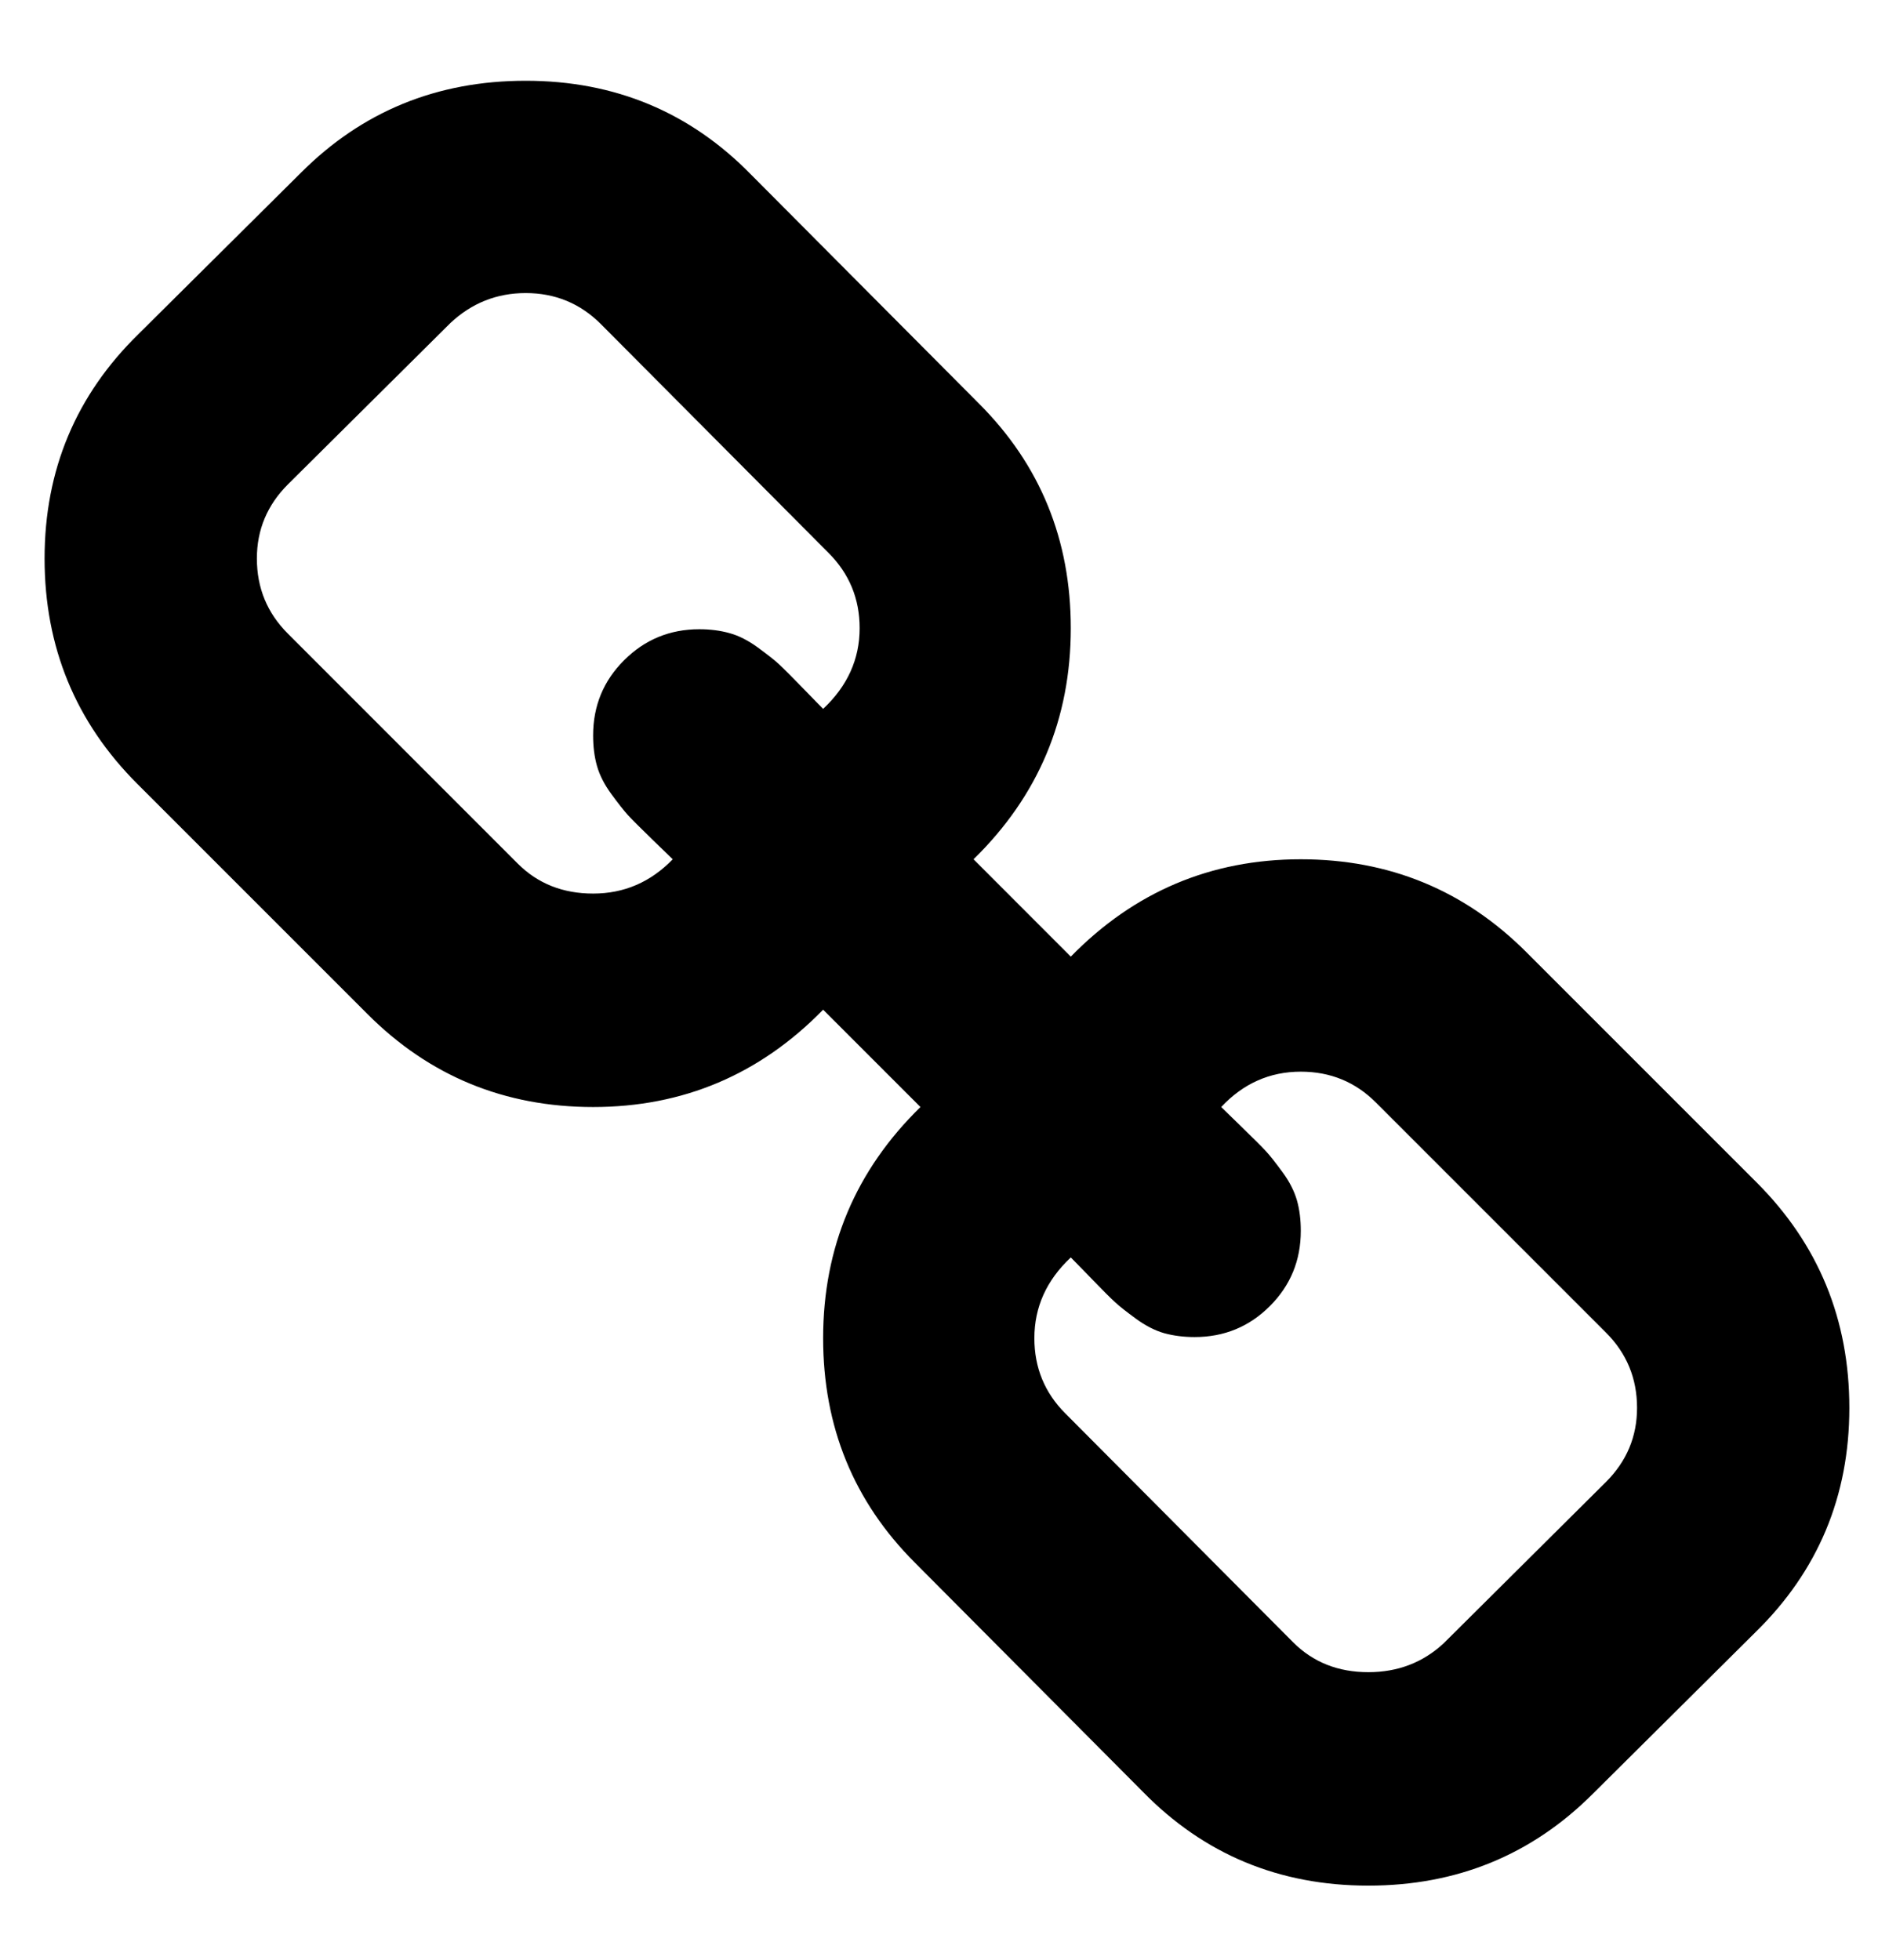 <svg width="23" height="24" viewBox="0 0 23 24" fill="none" xmlns="http://www.w3.org/2000/svg">
<path d="M20.049 17.241C20.049 16.88 19.922 16.573 19.669 16.32L16.852 13.503C16.6 13.25 16.293 13.124 15.931 13.124C15.552 13.124 15.227 13.268 14.956 13.557C14.983 13.584 15.069 13.668 15.214 13.808C15.358 13.948 15.455 14.045 15.505 14.099C15.555 14.153 15.622 14.239 15.708 14.356C15.794 14.473 15.852 14.589 15.884 14.701C15.916 14.814 15.931 14.938 15.931 15.074C15.931 15.435 15.805 15.742 15.552 15.995C15.299 16.248 14.992 16.374 14.631 16.374C14.496 16.374 14.372 16.358 14.259 16.327C14.146 16.295 14.031 16.236 13.914 16.151C13.796 16.065 13.71 15.997 13.656 15.947C13.602 15.898 13.505 15.801 13.365 15.656C13.225 15.512 13.142 15.426 13.114 15.399C12.816 15.679 12.668 16.008 12.668 16.388C12.668 16.749 12.794 17.056 13.047 17.309L15.837 20.112C16.081 20.356 16.387 20.478 16.758 20.478C17.119 20.478 17.426 20.36 17.679 20.126L19.669 18.148C19.922 17.895 20.049 17.593 20.049 17.241ZM10.528 7.693C10.528 7.332 10.401 7.025 10.148 6.772L7.358 3.968C7.106 3.716 6.799 3.589 6.438 3.589C6.085 3.589 5.778 3.711 5.517 3.955L3.526 5.932C3.273 6.185 3.146 6.487 3.146 6.84C3.146 7.201 3.273 7.508 3.526 7.76L6.343 10.578C6.587 10.821 6.894 10.943 7.264 10.943C7.643 10.943 7.968 10.803 8.239 10.523C8.212 10.496 8.126 10.413 7.981 10.273C7.837 10.133 7.74 10.036 7.69 9.982C7.641 9.927 7.573 9.842 7.487 9.724C7.401 9.607 7.343 9.492 7.311 9.379C7.279 9.266 7.264 9.142 7.264 9.006C7.264 8.645 7.39 8.338 7.643 8.086C7.896 7.833 8.203 7.706 8.564 7.706C8.699 7.706 8.823 7.722 8.936 7.754C9.049 7.785 9.164 7.844 9.282 7.93C9.399 8.016 9.485 8.083 9.539 8.133C9.593 8.183 9.69 8.28 9.83 8.424C9.97 8.569 10.054 8.654 10.081 8.681C10.379 8.402 10.528 8.072 10.528 7.693ZM22.649 17.241C22.649 18.324 22.265 19.241 21.498 19.99L19.507 21.968C18.758 22.717 17.841 23.092 16.758 23.092C15.665 23.092 14.744 22.708 13.995 21.941L11.205 19.137C10.455 18.388 10.081 17.471 10.081 16.388C10.081 15.277 10.478 14.334 11.273 13.557L10.081 12.365C9.304 13.16 8.365 13.557 7.264 13.557C6.18 13.557 5.259 13.178 4.501 12.419L1.684 9.602C0.925 8.844 0.546 7.923 0.546 6.84C0.546 5.756 0.93 4.84 1.697 4.09L3.688 2.113C4.438 1.363 5.354 0.989 6.438 0.989C7.53 0.989 8.451 1.373 9.2 2.14L11.99 4.943C12.74 5.693 13.114 6.609 13.114 7.693C13.114 8.803 12.717 9.747 11.923 10.523L13.114 11.715C13.891 10.921 14.83 10.523 15.931 10.523C17.015 10.523 17.936 10.903 18.694 11.661L21.511 14.478C22.27 15.236 22.649 16.157 22.649 17.241Z" fill="black"/>
</svg>
